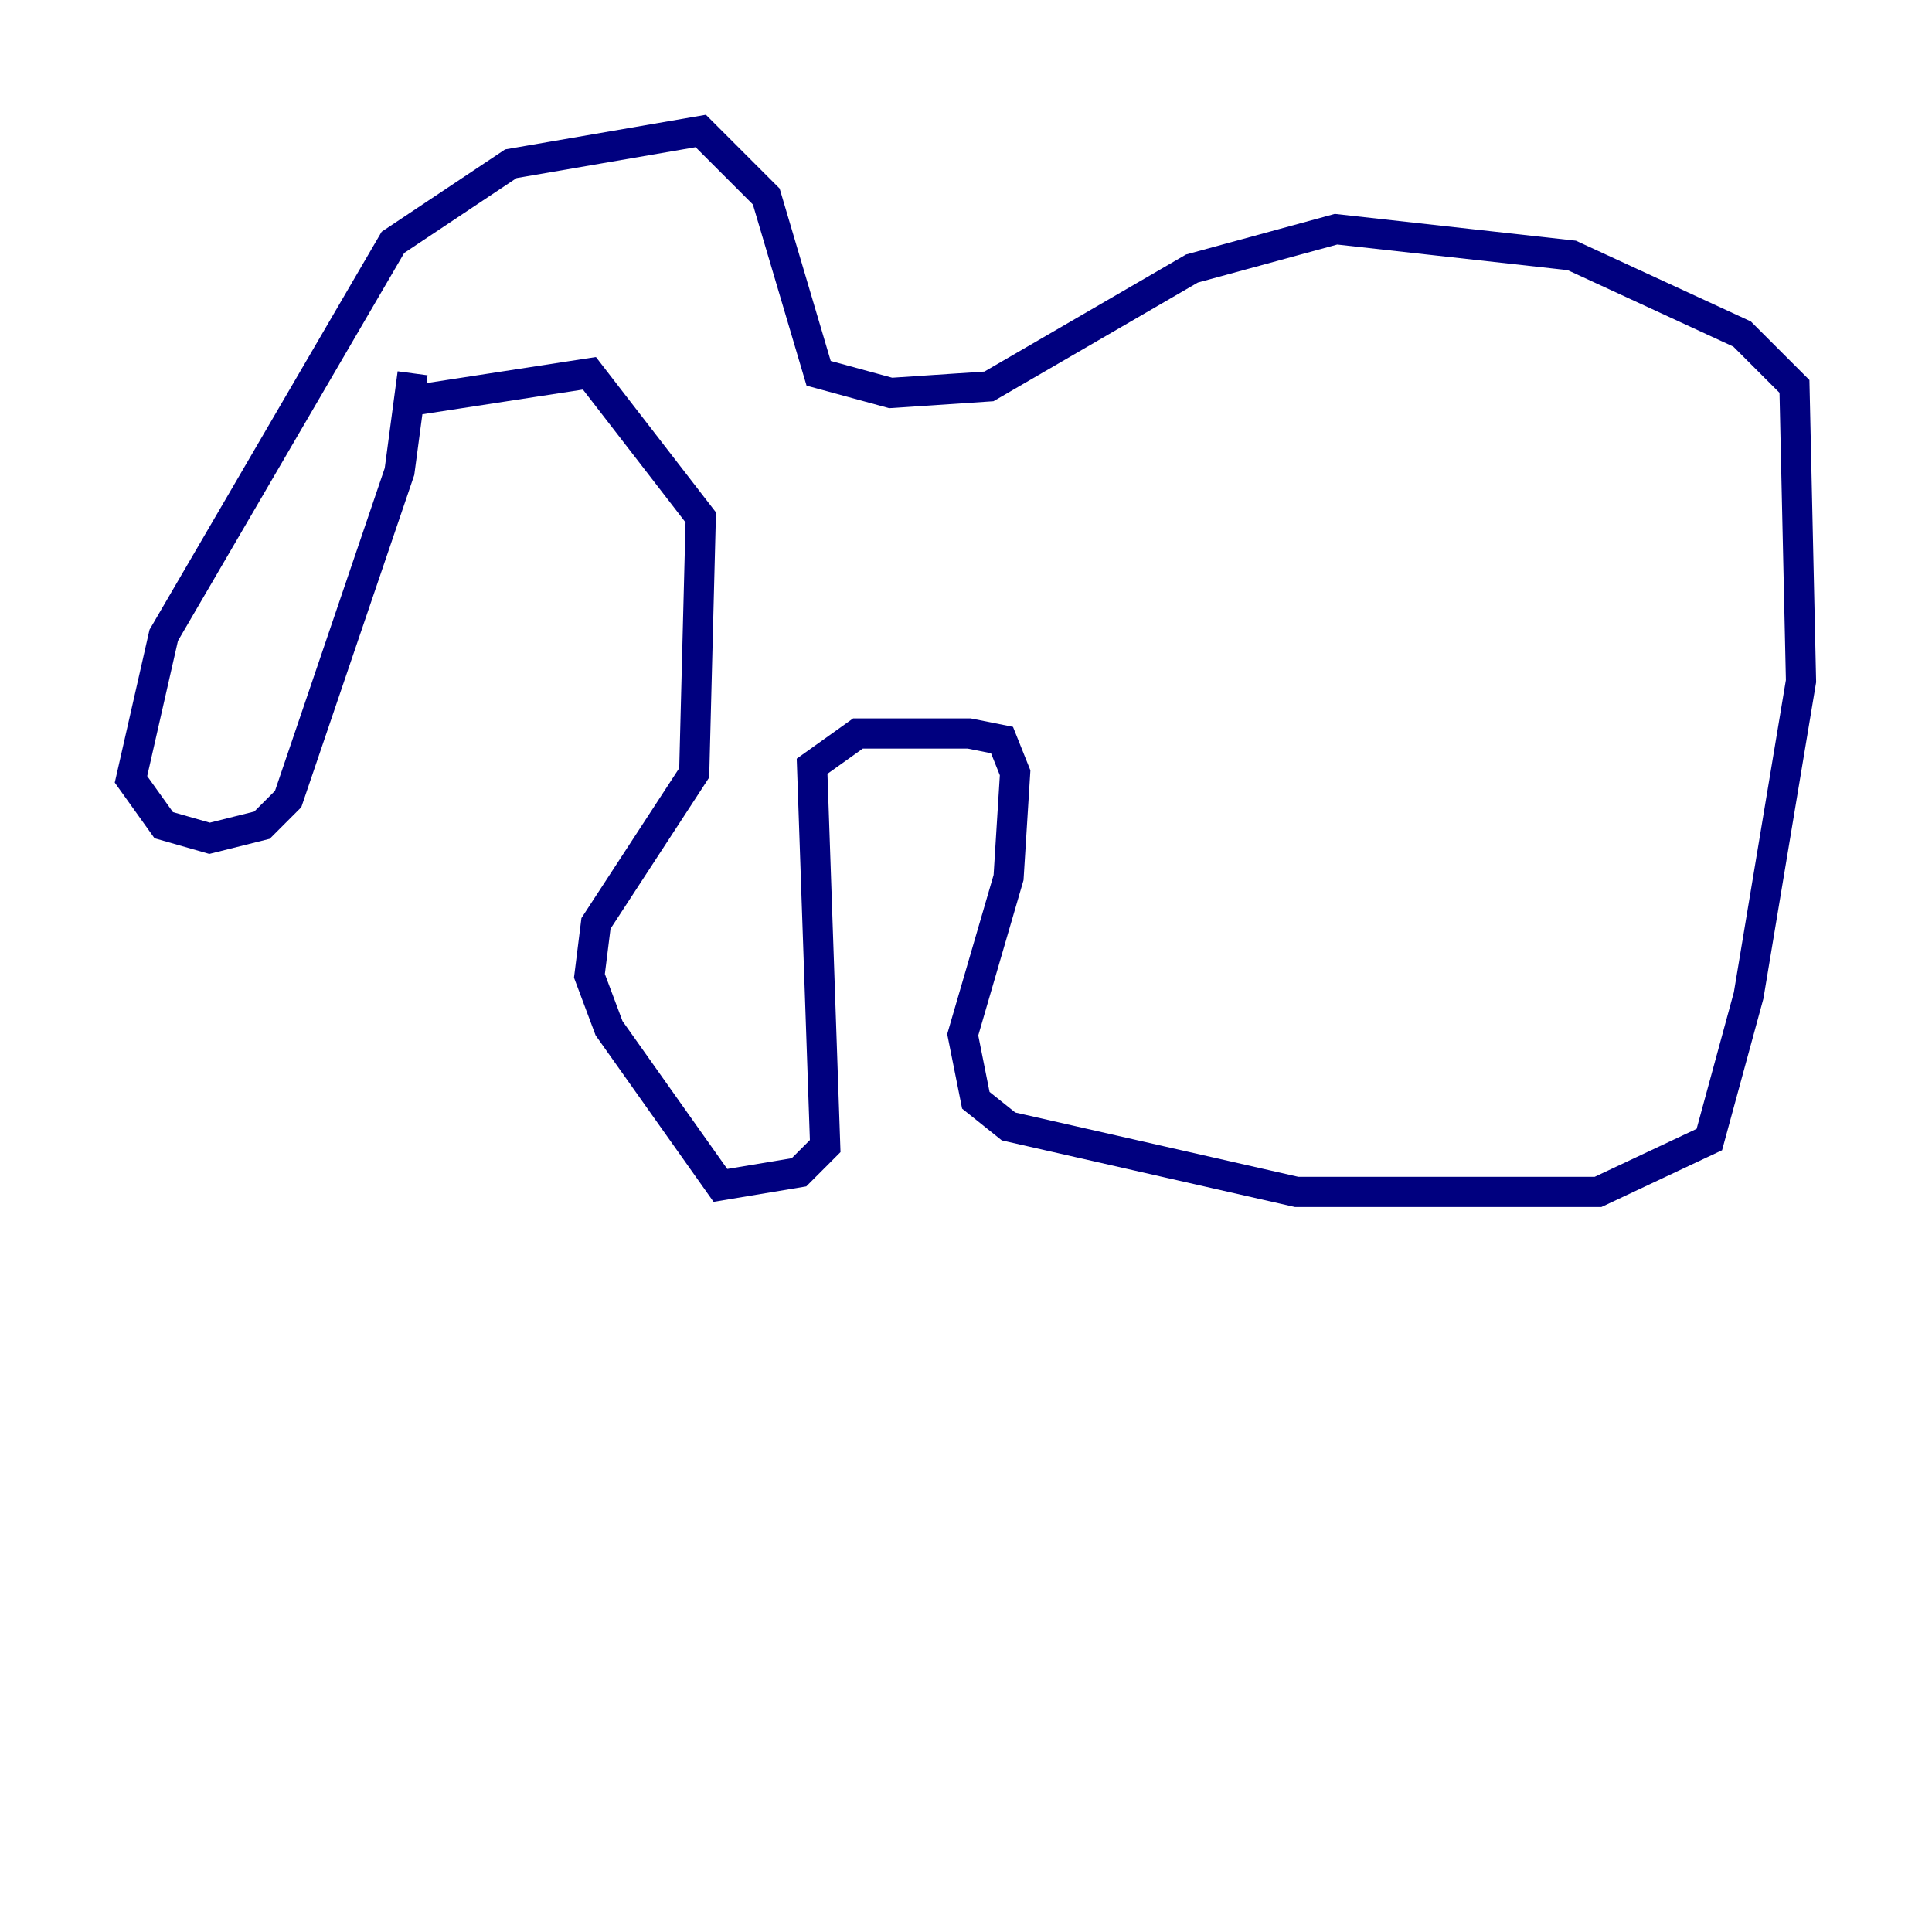<?xml version="1.0" encoding="utf-8" ?>
<svg baseProfile="tiny" height="128" version="1.2" viewBox="0,0,128,128" width="128" xmlns="http://www.w3.org/2000/svg" xmlns:ev="http://www.w3.org/2001/xml-events" xmlns:xlink="http://www.w3.org/1999/xlink"><defs /><polyline fill="none" points="27.336,24.732 26.468,31.241 19.091,52.936 17.356,54.671 13.885,55.539 10.848,54.671 8.678,51.634 10.848,42.088 26.034,16.054 33.844,10.848 46.427,8.678 50.766,13.017 54.237,24.732 59.01,26.034 65.519,25.6 78.969,17.79 88.515,15.186 104.136,16.922 115.417,22.129 118.888,25.6 119.322,45.125 115.851,65.953 113.248,75.498 105.871,78.969 85.912,78.969 66.82,74.63 64.651,72.895 63.783,68.556 66.82,58.142 67.254,51.2 66.386,49.031 64.217,48.597 56.841,48.597 53.803,50.766 54.671,75.932 52.936,77.668 47.729,78.536 40.352,68.122 39.051,64.651 39.485,61.18 45.993,51.2 46.427,34.278 39.051,24.732 27.77,26.468" stroke="#00007f" stroke-width="2" /></svg>